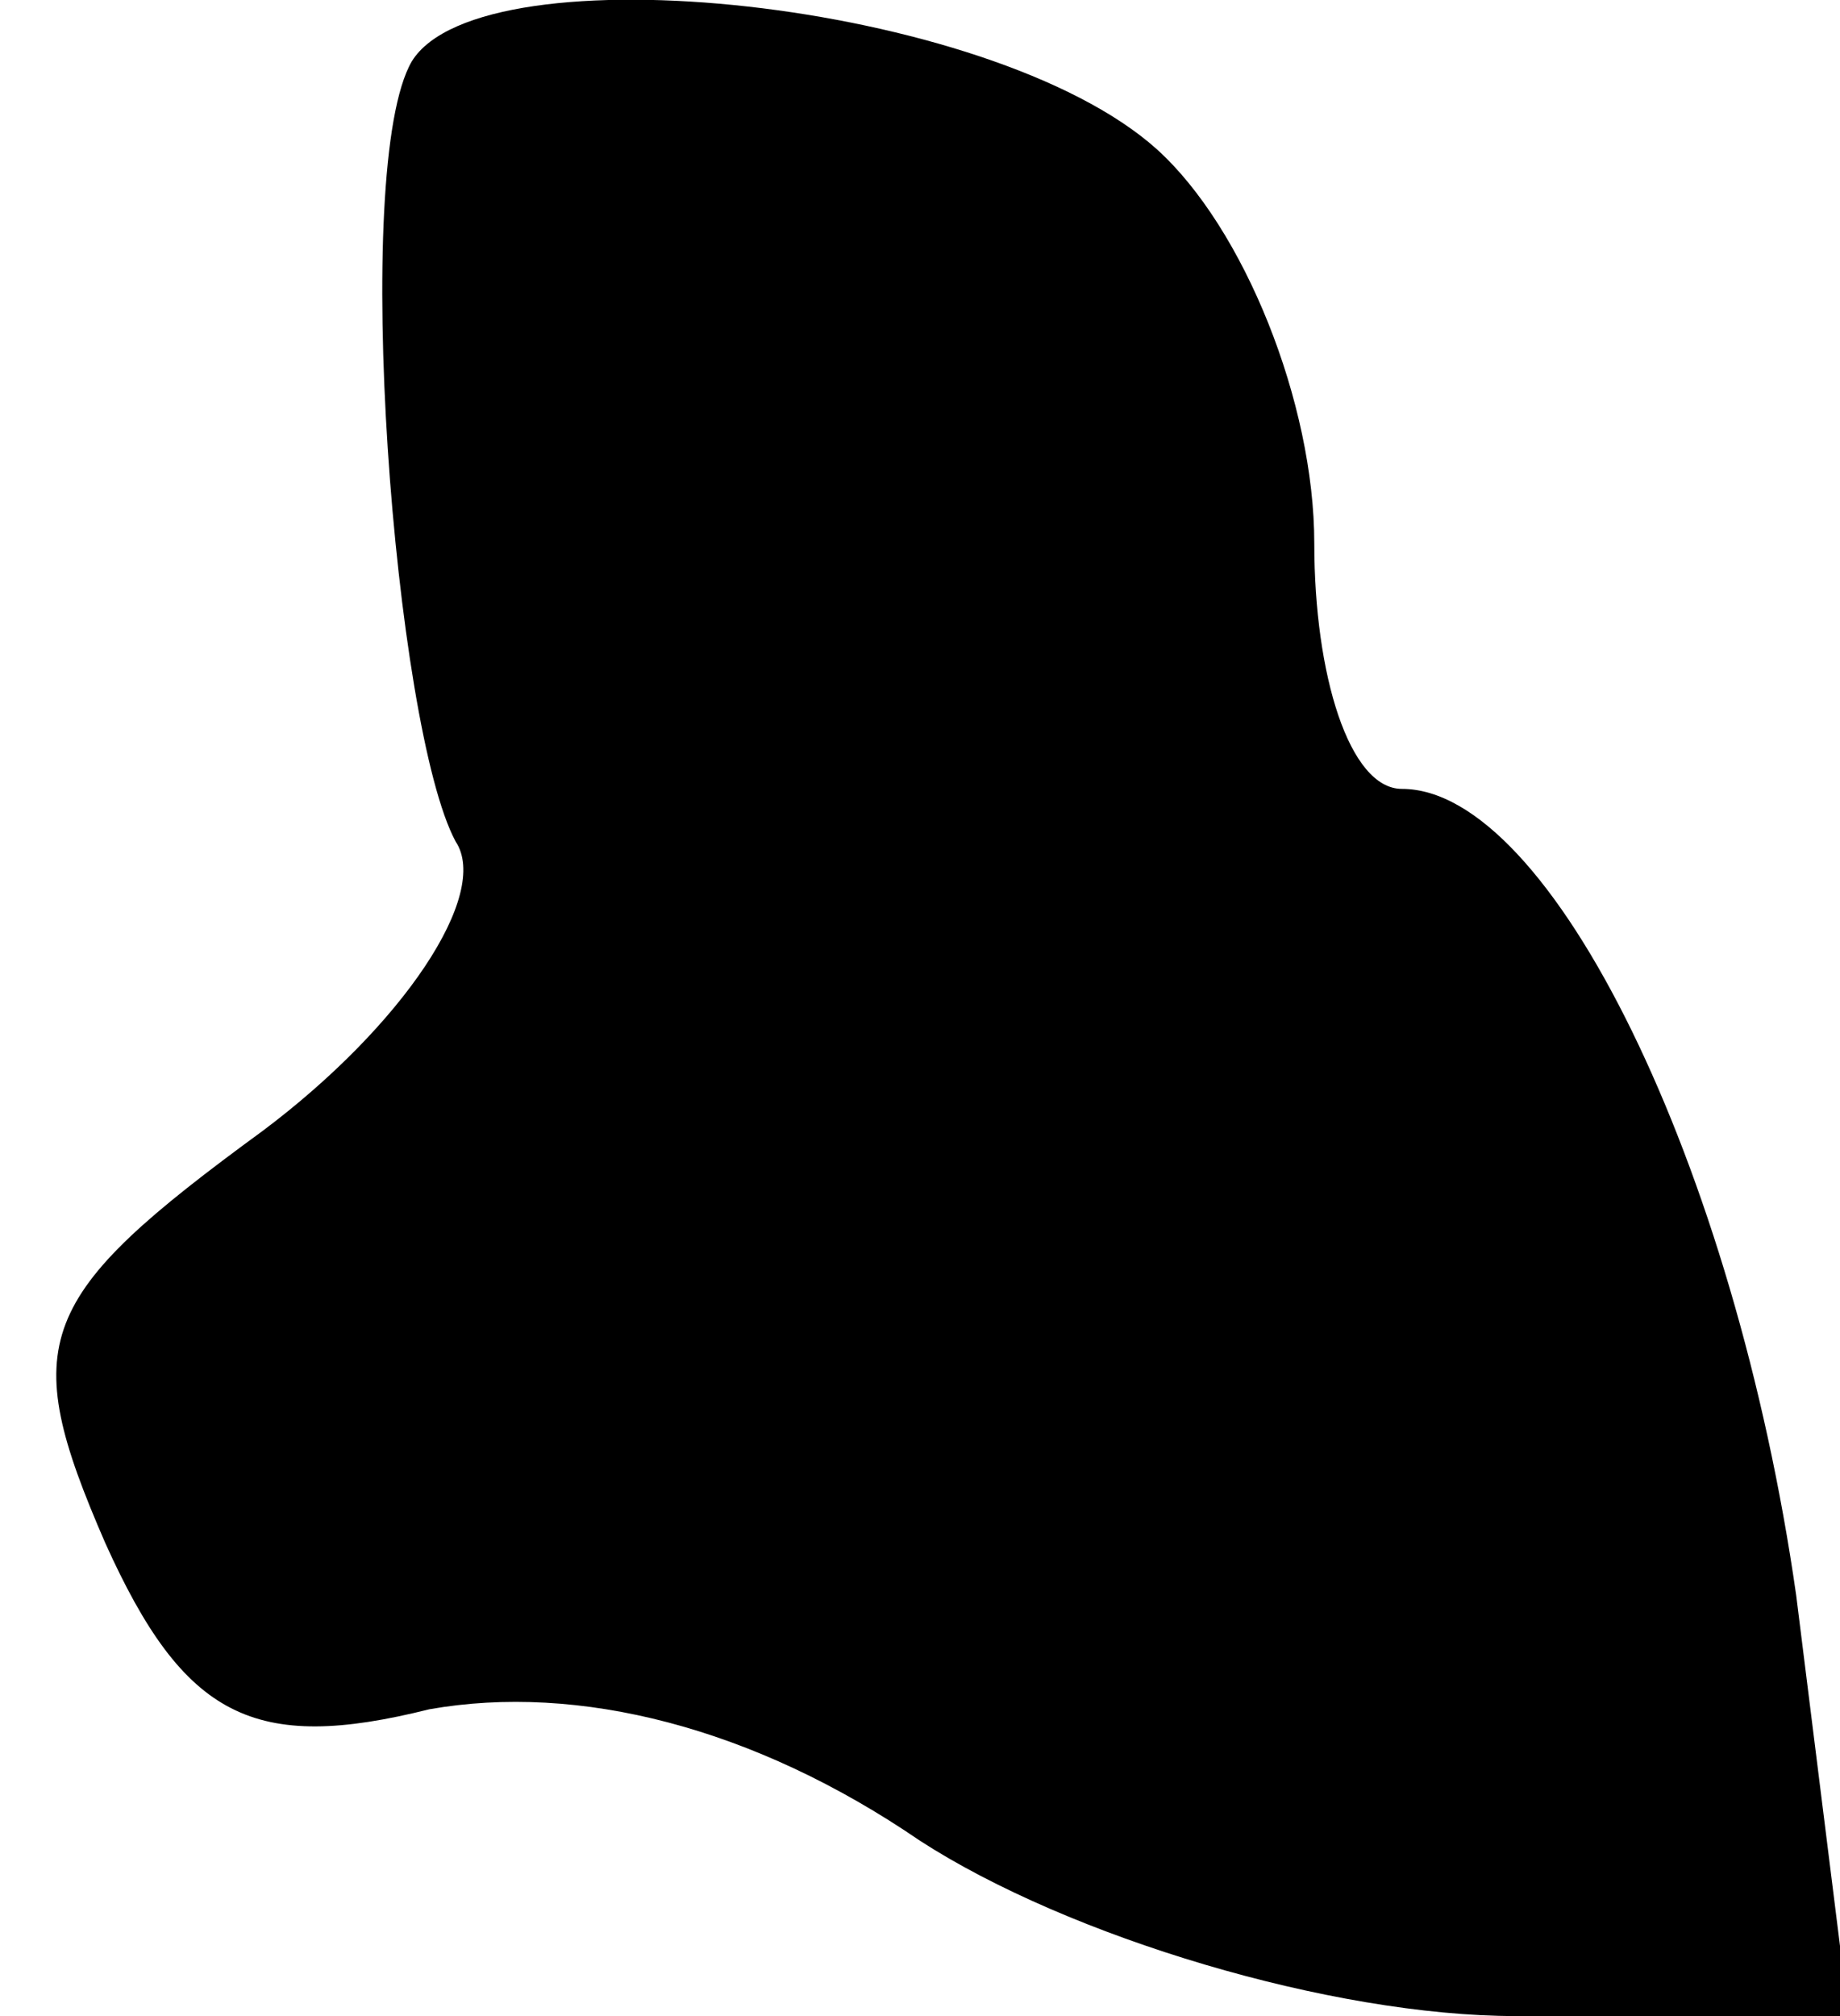<?xml version="1.0" standalone="no"?>
<!DOCTYPE svg PUBLIC "-//W3C//DTD SVG 20010904//EN"
 "http://www.w3.org/TR/2001/REC-SVG-20010904/DTD/svg10.dtd">
<svg version="1.0" xmlns="http://www.w3.org/2000/svg"
 width="21pt" height="23pt" viewBox="0 0 21 23"
 preserveAspectRatio="xMidYMid meet">
<g transform="translate(0,23) scale(0.1,-0.1)"
fill="#000000" stroke="none">
<path fill="#000000" stroke="none" d="M47 223 c-7 -12 -2 -76 5 -89 4 -6 -6
-21 -22 -33 -26 -19 -28 -24 -18 -47 9 -20 17 -24 37 -19 17 3 37 -2 56 -15
17 -11 47 -20 68 -20 l38 0 -6 48 c-7 49 -28 92 -45 92 -6 0 -10 13 -10 28 0
16 -8 36 -18 45 -19 17 -77 23 -85 10z"/>
</g>
</svg>
